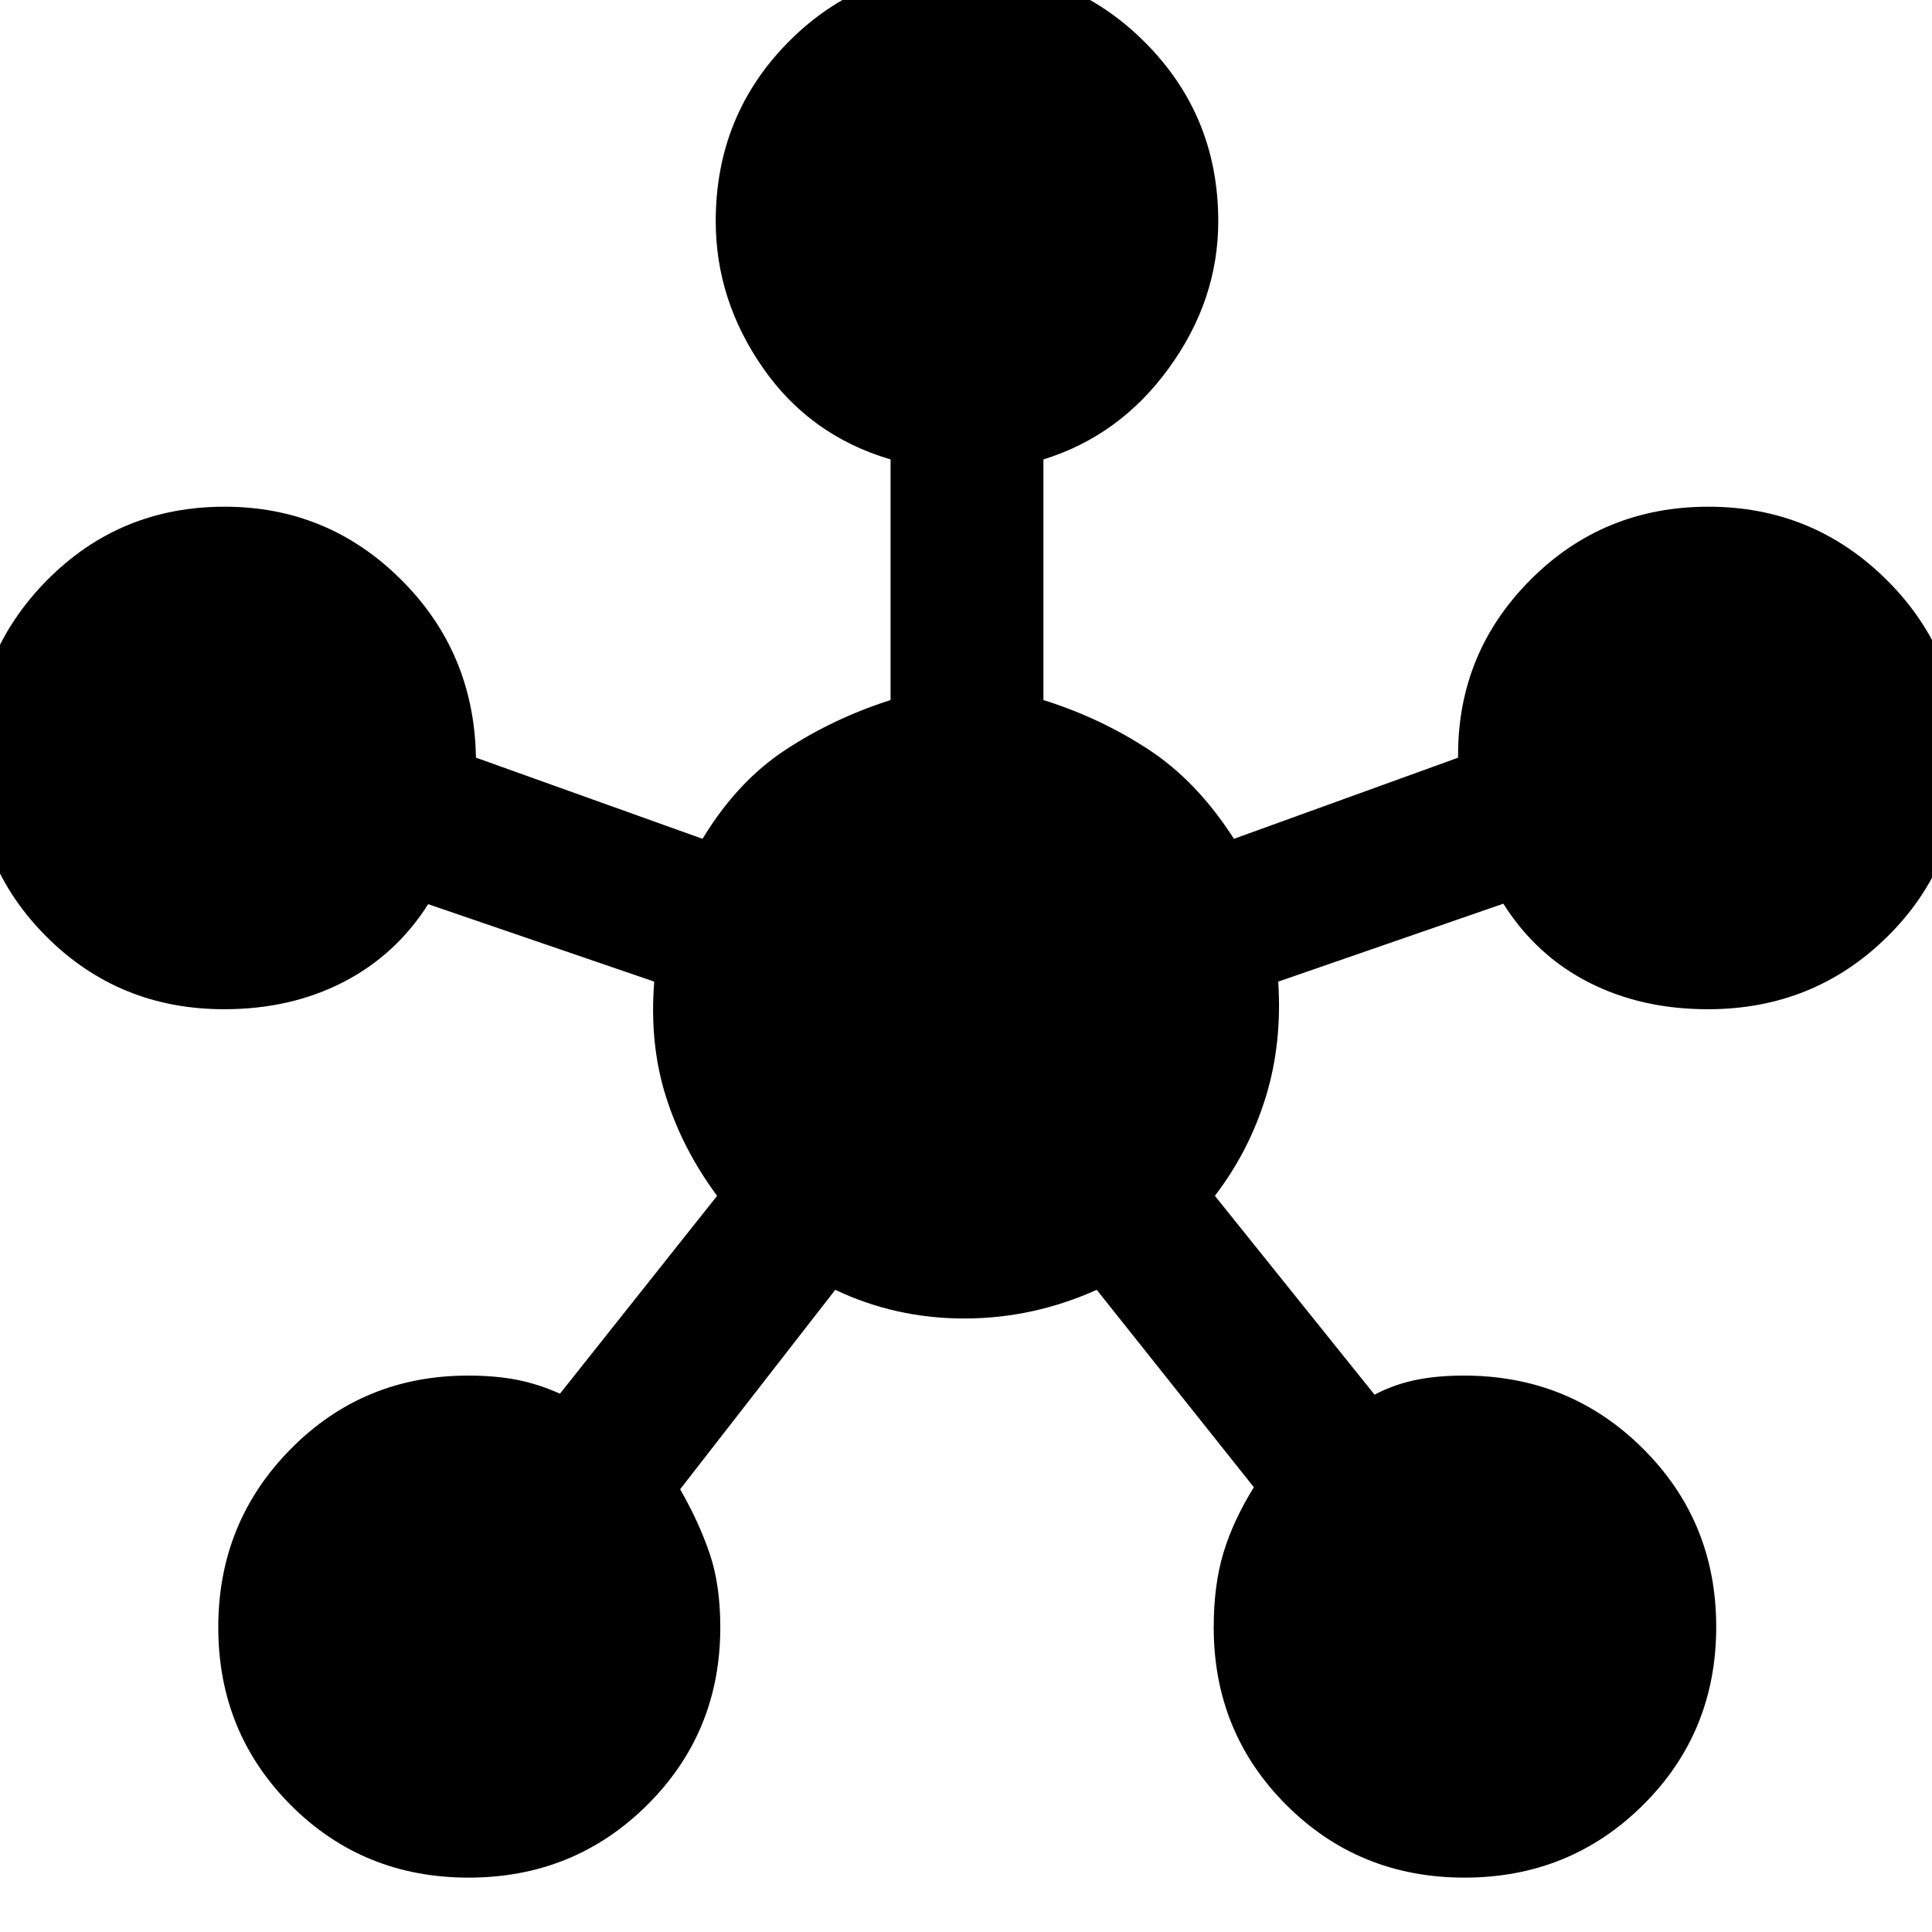<svg xmlns="http://www.w3.org/2000/svg" height="48" viewBox="0 -960 960 960" width="48"><path d="M232.83-27.02q-52.46 0-88.42-36.11-35.95-36.11-35.95-88.27 0-52.17 36.02-88.62 36.03-36.46 88.09-36.46 13.61 0 24.38 2.12t21.29 6.88l78.09-98.32q-17.24-23.24-25.48-49.46-8.24-26.22-5.76-56.98l-112.33-38.48q-16 25.24-42.16 38.72-26.16 13.48-59.23 13.48-52.15 0-88.25-36.03-36.1-36.04-36.1-88.1 0-52.16 36.17-88.86 36.17-36.71 88.43-36.71 51.18 0 87.52 36.07 36.34 36.06 37.34 88v1.02-.41l112.61 40.34q17.24-28.47 41.21-44.21 23.98-15.74 52.22-24.74v-119.57q-40-11.76-63.43-45.5-23.44-33.73-23.44-72.85 0-52.56 36.11-89.07 36.11-36.51 88.27-36.51 52.17 0 88.74 36.51 36.58 36.51 36.58 89.07 0 39.12-24.44 72.85-24.43 33.74-62.43 45.5v119.57q28 8.76 52.1 24.48 24.09 15.71 42.57 44.47l111.37-40.31v-.64q-.24-51.42 35.95-87.74 36.18-36.33 88.46-36.33 51.96 0 88.62 36.43 36.67 36.44 36.67 88.9 0 52.46-36.51 88.41-36.51 35.96-89.08 35.96-33.05 0-59.22-13.36T747-510.96l-111.85 38.72q2 30.76-6.24 57.48-8.24 26.72-25.24 48.96L683-267q9.52-5 20.17-7.24 10.65-2.24 24.26-2.24 52.47 0 88.91 36.24t36.44 88.59q0 52.46-36.36 88.54-36.35 36.09-88.71 36.09-52.45 0-88.54-36.1-36.08-36.1-36.08-88.25 0-21.11 4.85-37.12 4.86-16.01 15.1-32.51l-78.08-98.09q-31.74 14.24-65.83 14.24-34.08 0-64.09-14.24L337.96-220q9.33 16.29 14.64 31.87 5.31 15.58 5.31 36.76 0 52.15-36.31 88.25t-88.77 36.1Z"/></svg>